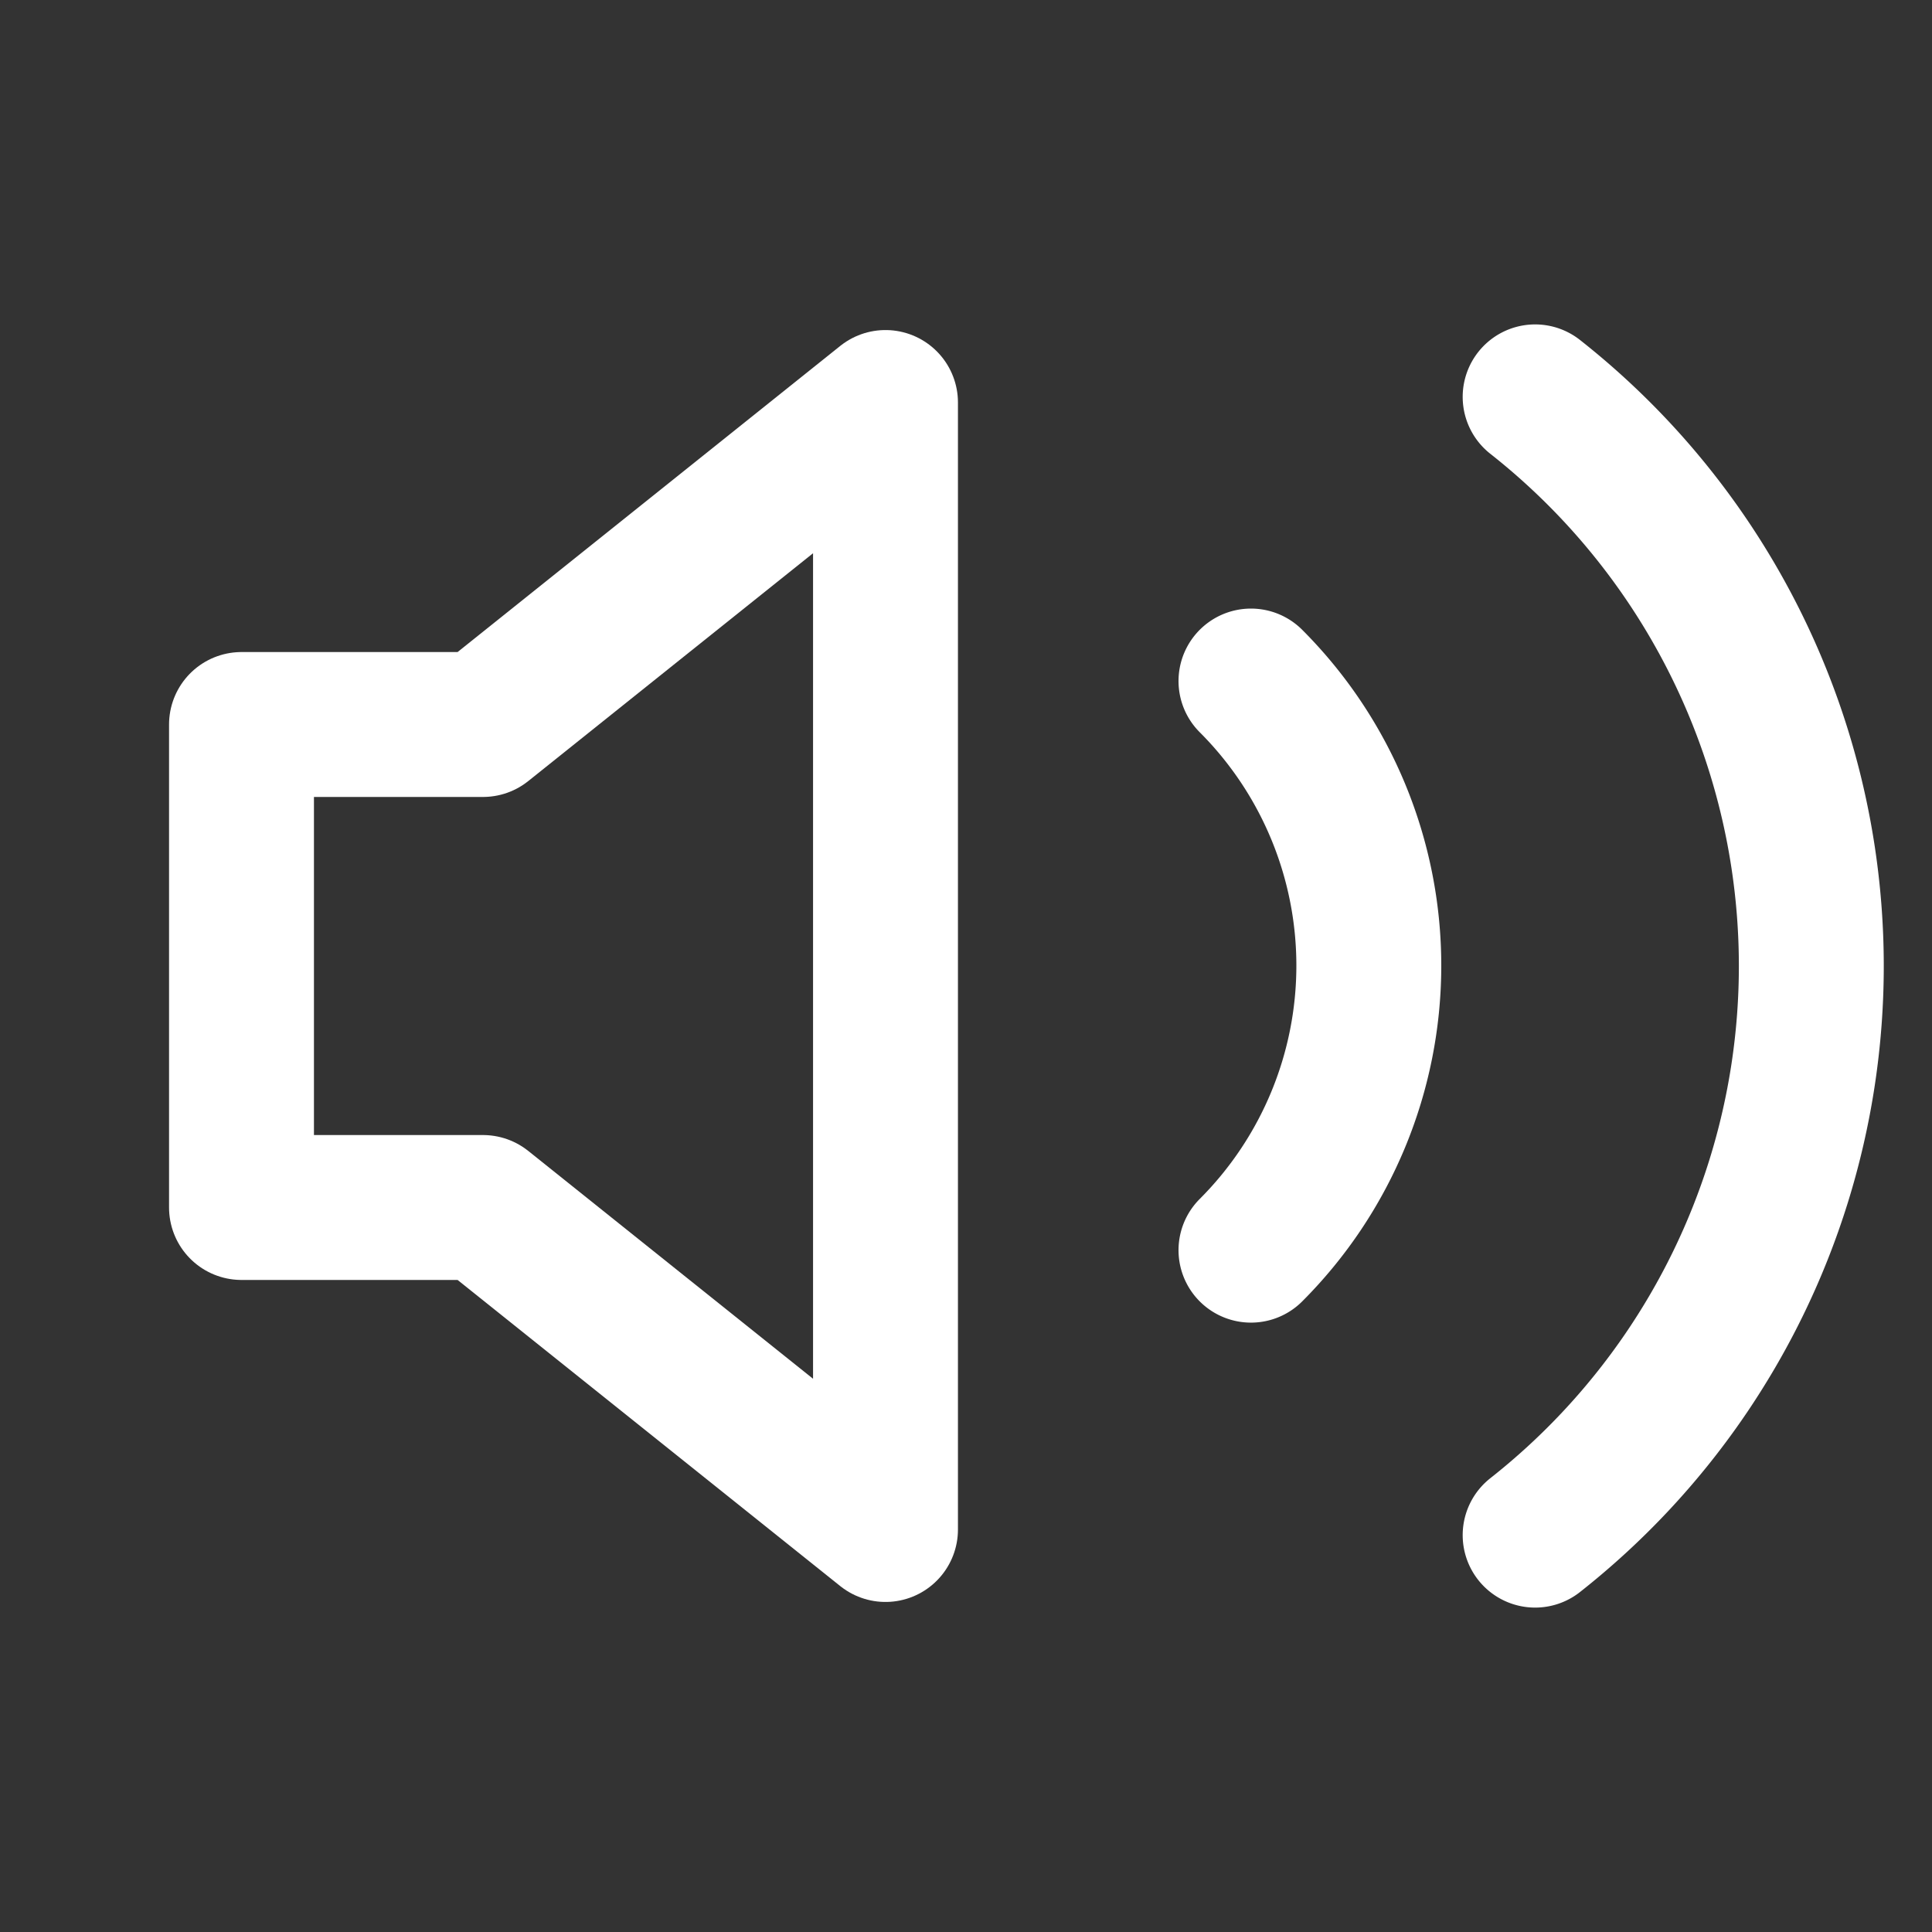 <svg xmlns="http://www.w3.org/2000/svg" width="24" height="24" viewBox="0 0 24 24" fill="none" stroke="#ffffff" stroke-width="1.8" stroke-linecap="round" stroke-linejoin="round">
  <rect x="0" y="0" width="24" height="24" fill="#333333" stroke="none"/>
  <path d="M11 5L6 9H3v6h3l5 4V5z"/>
  <path d="M15.54 8.46a5 5 0 0 1 0 7.07"/>
  <path d="M19.07 4.93a9 9 0 0 1 0 14.14"/>
</svg>
